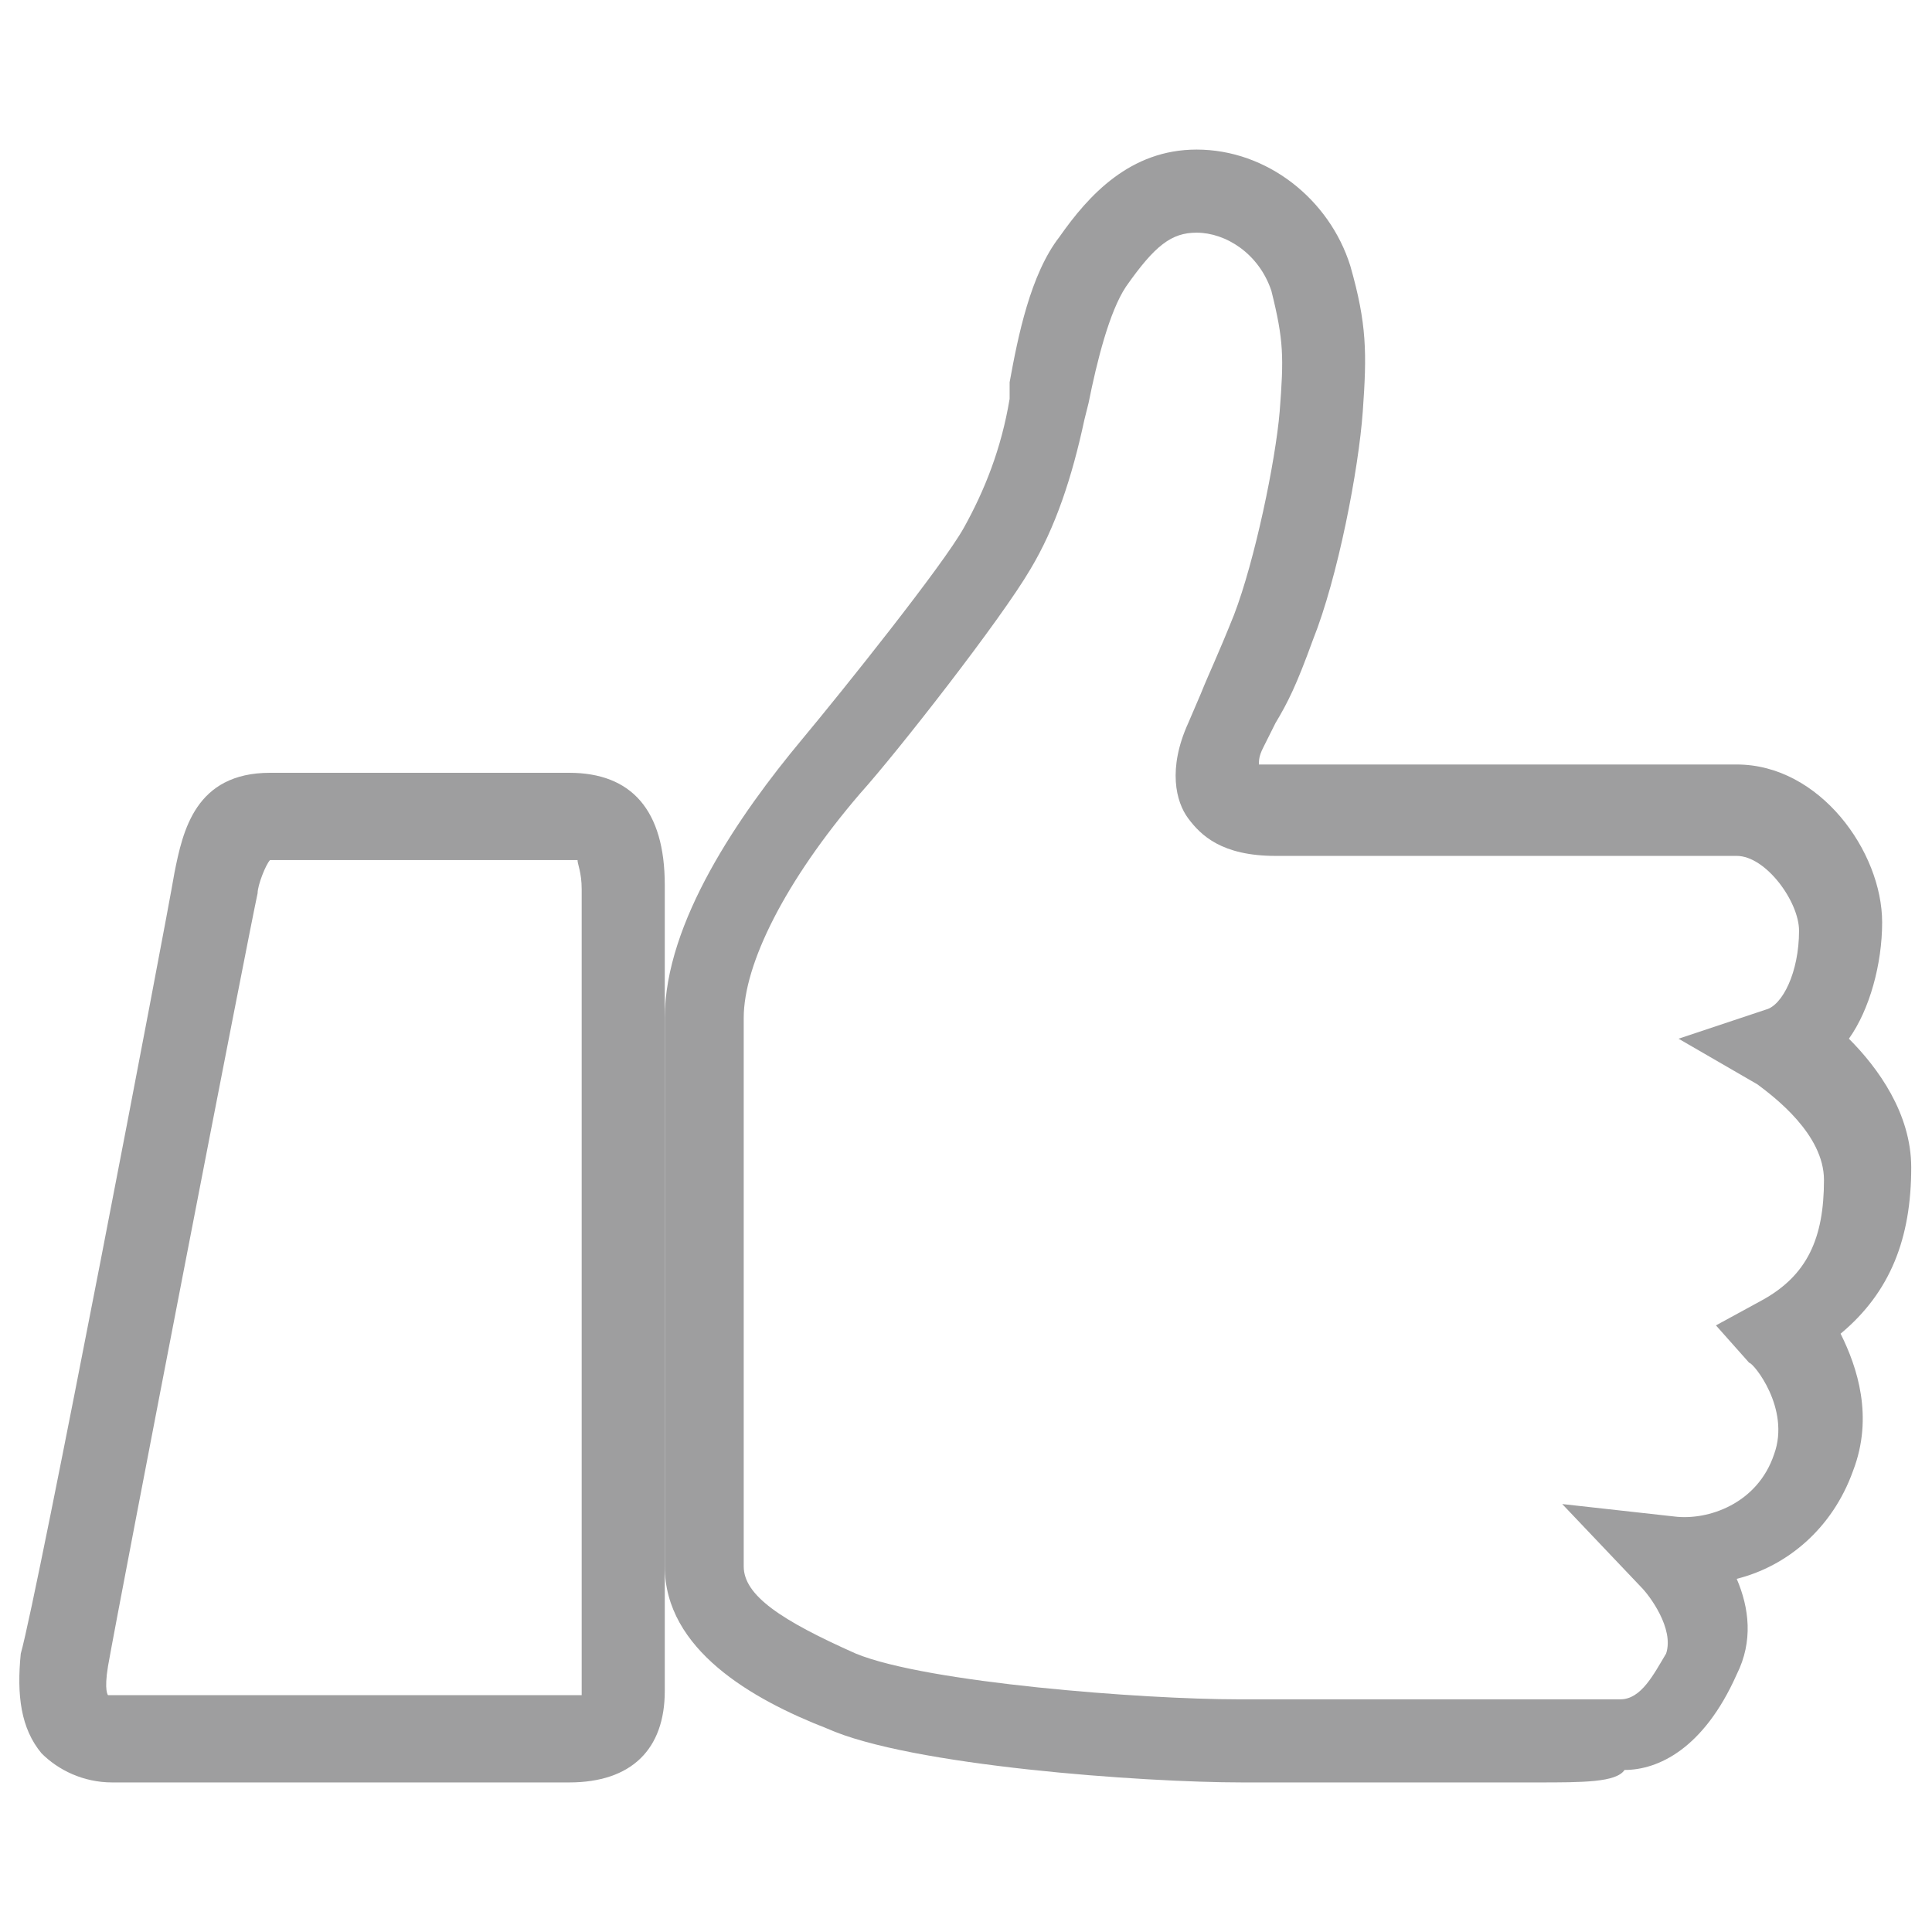 <?xml version="1.0" encoding="utf-8"?>
<!-- Generator: Adobe Illustrator 22.0.0, SVG Export Plug-In . SVG Version: 6.00 Build 0)  -->
<svg version="1.1" id="Layer_1" xmlns="http://www.w3.org/2000/svg" xmlns:xlink="http://www.w3.org/1999/xlink" x="0px" y="0px"
	 viewBox="0 0 46.5 46.5" style="enable-background:new 0 0 46.5 46.5;" xml:space="preserve">
<style type="text/css">
	.st0{fill:#9E9E9F;}
	.st1{fill:none;stroke:#9E9E9F;stroke-width:2;stroke-miterlimit:10;}
</style>
<g>
	<g>
		<path class="st0" d="M37,42.9c-1.1,0-2.5,0-4.2,0c-1.2,0-2.2,0-2.9,0c-2.4,0-8-0.4-10-1.3c-1.8-0.7-3.9-1.9-3.9-3.9V24.5
			c0-2.3,1.8-4.9,3.3-6.7c1-1.2,3.4-4.2,3.9-5.1c0.5-0.9,0.9-1.9,1.1-3.1V9.2c0.2-1.1,0.5-2.6,1.2-3.5c0.7-1,1.7-2.1,3.3-2.1
			c1.7,0,3.2,1.2,3.7,2.8c0.4,1.4,0.4,2.1,0.3,3.5c-0.1,1.4-0.6,4-1.2,5.5c-0.4,1.1-0.6,1.5-0.9,2L30.4,18c-0.1,0.2-0.1,0.3-0.1,0.4
			c0.1,0,0.2,0,0.4,0h11.1c2,0,3.5,2.1,3.5,3.8c0,1-0.3,2.1-0.8,2.8c0.7,0.7,1.5,1.8,1.5,3.1c0,1.7-0.5,3-1.7,4
			c0.4,0.8,0.8,2,0.3,3.3c-0.5,1.4-1.6,2.3-2.8,2.6c0.3,0.7,0.4,1.5,0,2.3c-0.8,1.8-1.9,2.3-2.7,2.3C38.9,42.9,38.1,42.9,37,42.9z
			 M28.8,5.6c-0.6,0-1,0.3-1.7,1.3c-0.4,0.6-0.7,1.8-0.9,2.8l-0.1,0.4c-0.3,1.4-0.7,2.6-1.3,3.6c-0.7,1.2-3.2,4.4-4.1,5.4
			c-1.8,2.1-2.8,4.1-2.8,5.4v13.2c0,0.7,0.9,1.3,2.7,2.1c1.7,0.7,6.9,1.1,9.2,1.1c0.7,0,1.8,0,2.9,0c2.4,0,5.8,0,6.3,0
			s0.8-0.6,1.1-1.1c0.2-0.6-0.4-1.4-0.6-1.6l-1.9-2l2.7,0.3c0.8,0.1,2-0.3,2.4-1.5c0.4-1.1-0.5-2.2-0.6-2.2l-0.8-0.9l1.1-0.6
			c1.1-0.6,1.5-1.5,1.5-2.9c0-1.1-1.2-2-1.6-2.3L40.4,25l2.1-0.7c0.4-0.1,0.8-0.9,0.8-1.9c0-0.7-0.8-1.8-1.5-1.8H30.7
			c-1.3,0-1.8-0.5-2.1-0.9c-0.3-0.4-0.5-1.2,0-2.3l0.3-0.7c0.2-0.5,0.4-0.9,0.8-1.9c0.5-1.3,1-3.7,1.1-4.9c0.1-1.3,0.1-1.7-0.2-2.9
			C30.3,6.1,29.5,5.6,28.8,5.6z"/>
		<path class="st0" d="M13.7,42.9h-11c-0.7,0-1.3-0.3-1.7-0.7c-0.5-0.6-0.6-1.4-0.5-2.4C0.9,38.4,4,22.2,4.2,21
			c0.2-1,0.5-2.4,2.3-2.4h7.2c1.5,0,2.3,0.9,2.3,2.7v19.4C16,42.1,15.2,42.9,13.7,42.9z M6.5,20.7C6.4,20.7,6.4,20.7,6.5,20.7
			c-0.1,0.1-0.3,0.6-0.3,0.8C6,22.4,2.9,38.4,2.6,40.1c-0.1,0.6,0,0.7,0,0.7h0.1h11c0.2,0,0.2,0,0.3,0v-0.1V21.4
			c0-0.4-0.1-0.6-0.1-0.7c0,0-0.1,0-0.2,0H6.5z"/>
	</g>
</g>
<g>
	<path class="st1" d="M-3907.4-1287.1c0,0,0-11,0-13.2s2.1-4.9,3-6c1-1.1,3.4-4.2,4-5.3c0.6-1.1,1-2.2,1.2-3.4
		c0.2-1.1,0.5-2.7,1.1-3.6s1.3-1.7,2.5-1.7s2.4,0.8,2.7,2.1c0.3,1.3,0.3,1.9,0.2,3.2c-0.1,1.3-0.6,3.8-1.2,5.2
		c-0.6,1.4-0.7,1.7-1.1,2.6c-0.4,0.9-0.3,1.9,1.2,1.9s9.8,0,11.1,0s2.5,1.6,2.5,2.8c0,1.3-0.5,2.6-1.4,2.9c0,0,2.1,1.2,2.1,3.1
		s-0.8,3-2,3.7c0,0,1.3,1.5,0.8,3.2c-0.6,1.7-2.3,2.3-3.5,2.2c0,0,1.3,1.4,0.8,2.7c-0.5,1.3-1.3,1.7-1.9,1.7c-0.7,0.1-6.9,0-9.3,0
		c-2.3,0-7.7-0.4-9.6-1.2C-3906-1284.9-3907.4-1285.7-3907.4-1287.1z"/>
	<path class="st1" d="M-3910.6-1305.1c0,0-6.3,0-7.2,0s-1.1,0.6-1.3,1.6c-0.2,1.1-3.3,17.1-3.6,18.7s0.5,1.9,1.2,1.9
		c0.6,0,9.9,0,11,0s1.3-0.6,1.3-1.2s0-18.1,0-19.4S-3909.7-1305.1-3910.6-1305.1z"/>
</g>
<path class="st1" d="M-3918.9-1311.8c3.4-5.4,9.4-9,16.3-9c10.6,0,19.3,8.6,19.3,19.3c0,10.6-8.6,19.3-19.3,19.3
	c-5.8,0-11-2.5-14.5-6.6"/>
</svg>
